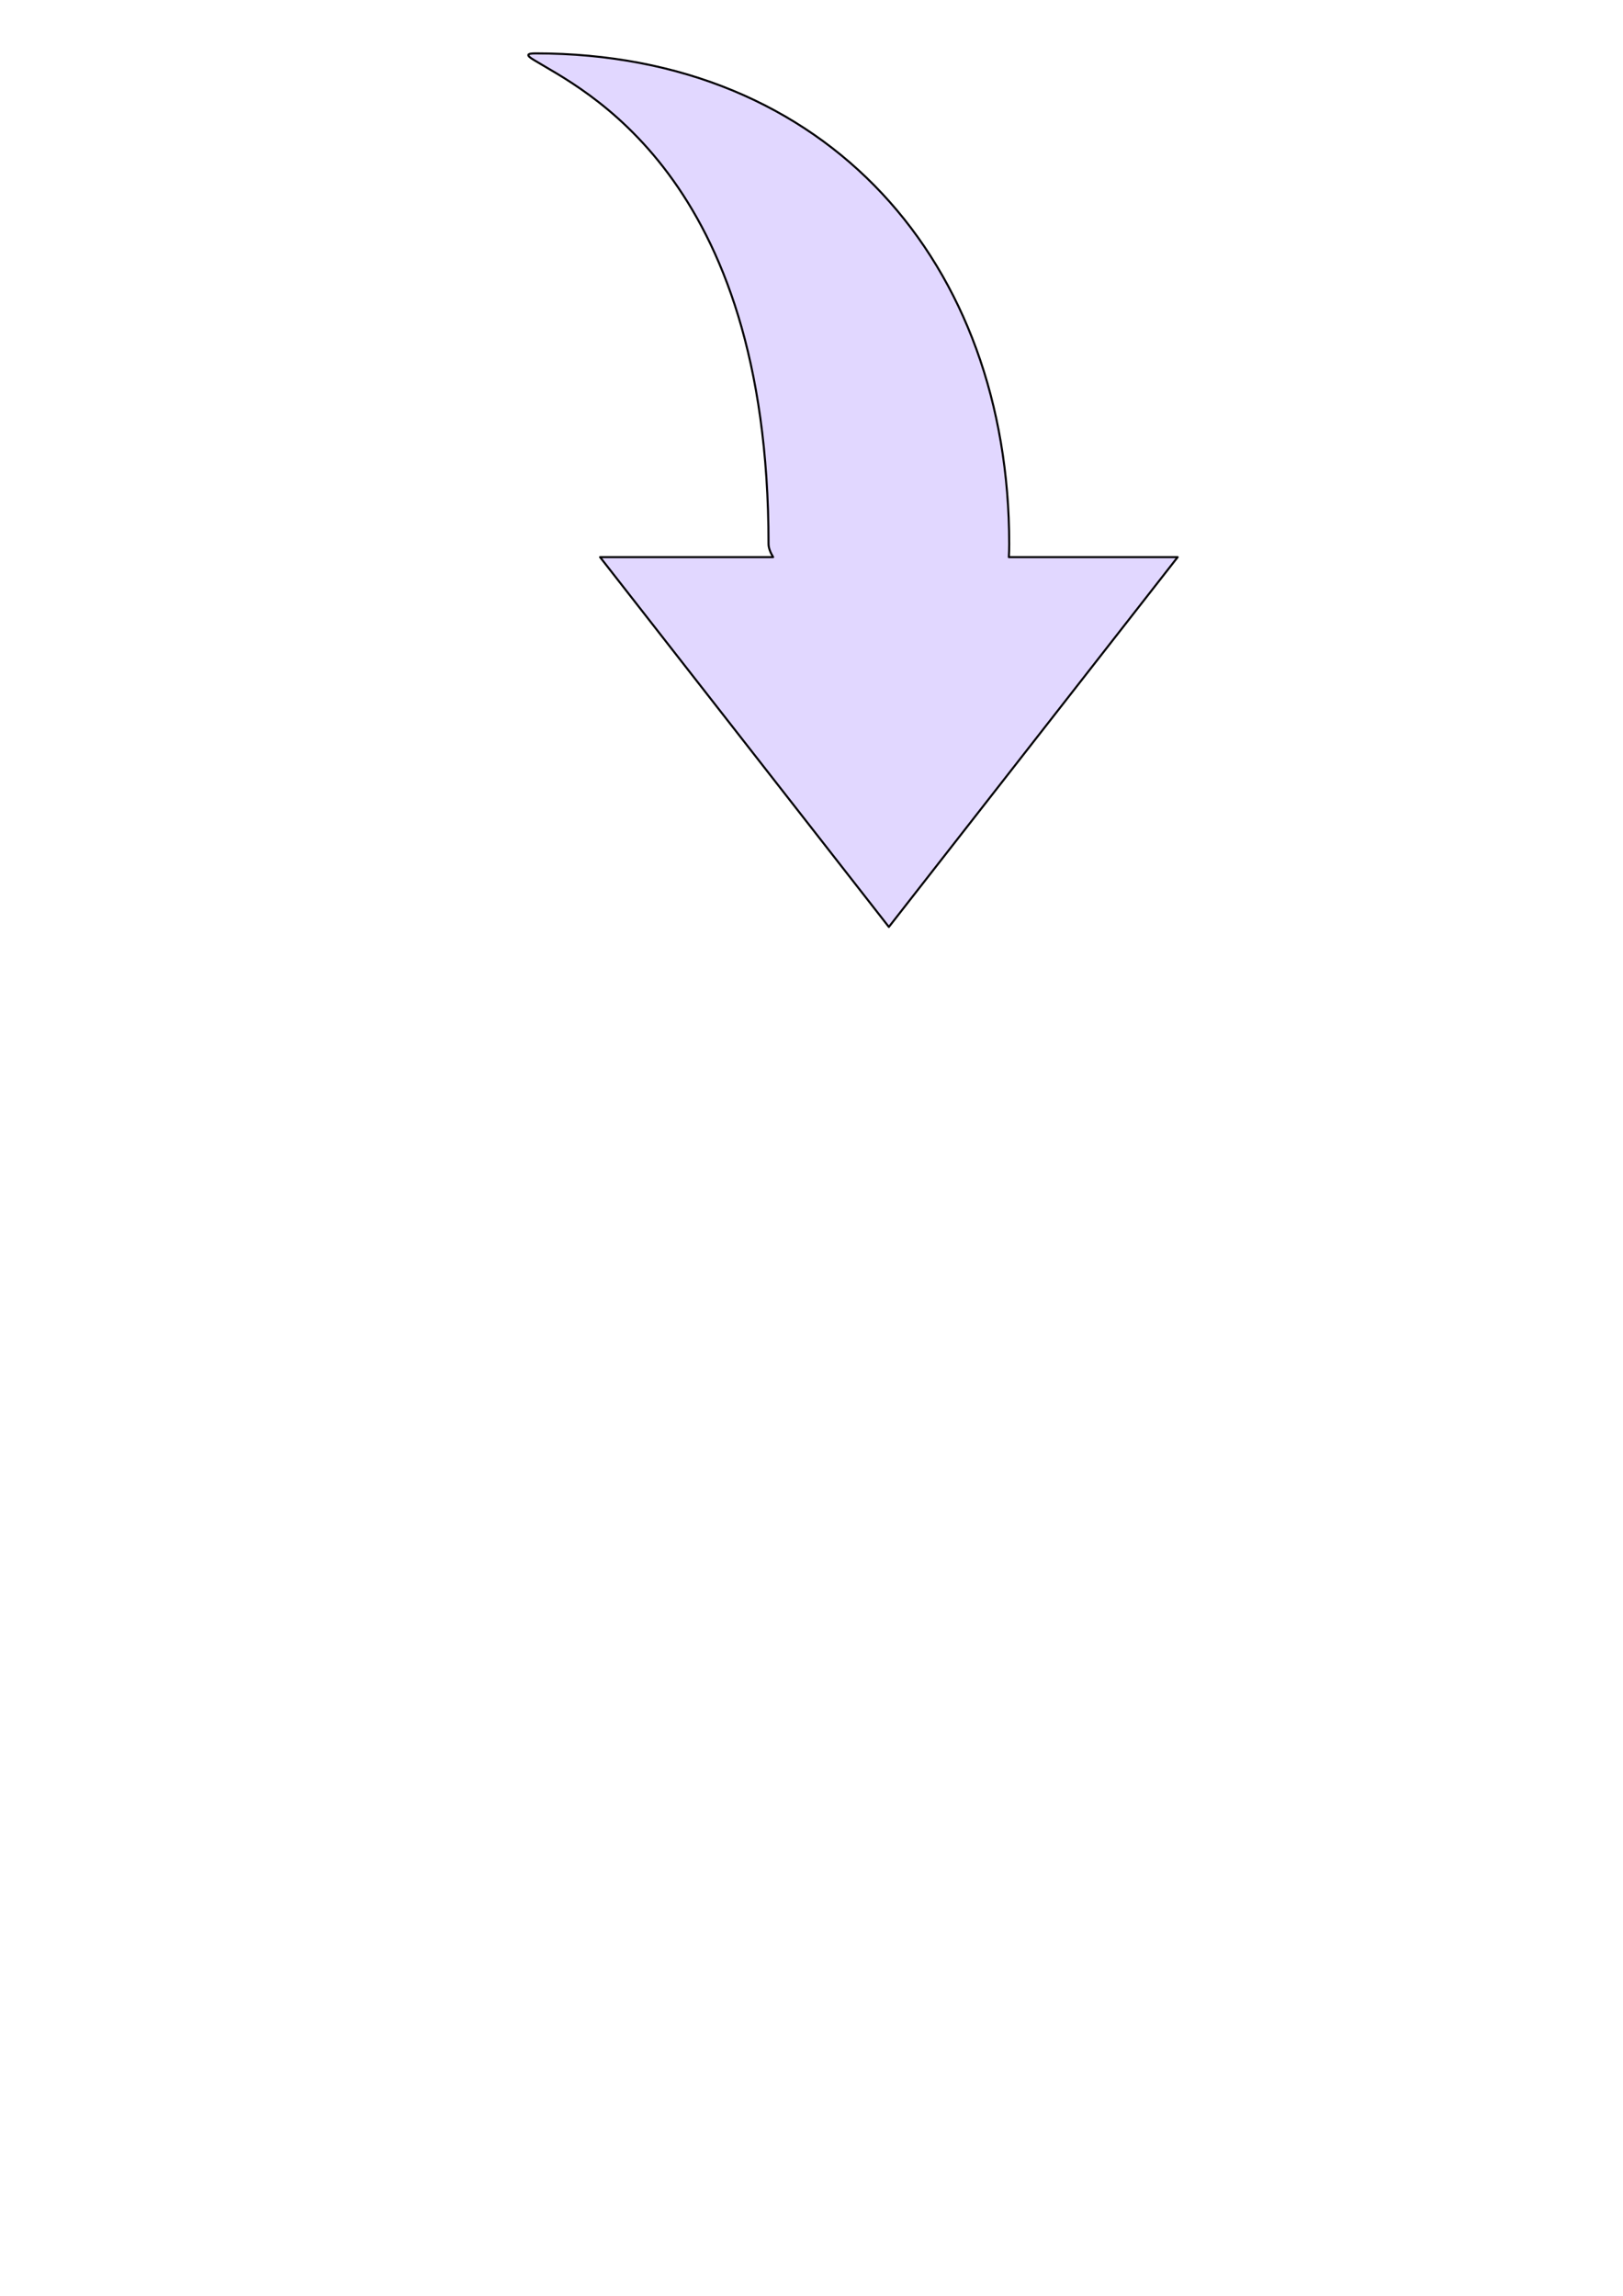 <?xml version="1.0" encoding="UTF-8" standalone="no"?>
<!-- Created with Inkscape (http://www.inkscape.org/) -->

<svg
   xmlns:dc="http://purl.org/dc/elements/1.1/"
   xmlns:cc="http://creativecommons.org/ns#"
   xmlns:rdf="http://www.w3.org/1999/02/22-rdf-syntax-ns#"
   xmlns:svg="http://www.w3.org/2000/svg"
   xmlns="http://www.w3.org/2000/svg"
   xmlns:sodipodi="http://sodipodi.sourceforge.net/DTD/sodipodi-0.dtd"
   xmlns:inkscape="http://www.inkscape.org/namespaces/inkscape"
   width="210mm"
   height="297mm"
   viewBox="0 0 210 297"
   version="1.1"
   id="svg4538"
   inkscape:version="0.92.4 (5da689c313, 2019-01-14)"
   sodipodi:docname="next.svg">
  <defs
     id="defs4532" />
  <sodipodi:namedview
     id="base"
     pagecolor="#ffffff"
     bordercolor="#666666"
     borderopacity="1.0"
     inkscape:pageopacity="0.0"
     inkscape:pageshadow="2"
     inkscape:zoom="0.35"
     inkscape:cx="-78.571429"
     inkscape:cy="560"
     inkscape:document-units="mm"
     inkscape:current-layer="layer1"
     showgrid="false"
     inkscape:window-width="1920"
     inkscape:window-height="1017"
     inkscape:window-x="-8"
     inkscape:window-y="-8"
     inkscape:window-maximized="1" />
  <g
     inkscape:label="Livello 1"
     inkscape:groupmode="layer"
     id="layer1">
    <path
       style="fill:#e1d7ff;fill-opacity:1;stroke:#030104;stroke-width:0.265;stroke-linecap:round;stroke-linejoin:round;stroke-miterlimit:10"
       d="M 152.378,72.074 115.01,119.916 77.643,72.074 h 22.391 c -0.383,-0.644 -0.593,-1.222 -0.593,-1.7 0,-47.93 -24.482,-58.972 -30.361,-62.615 -1.021,-0.604 -0.959,-0.853 0.212,-0.853 37.884,0 61.289,27.222 61.289,63.468 0,0.59 -0.016,1.156 -0.046,1.7 h 21.844 z"
       id="path4"
       inkscape:connector-curvature="0" />
  </g>
</svg>
